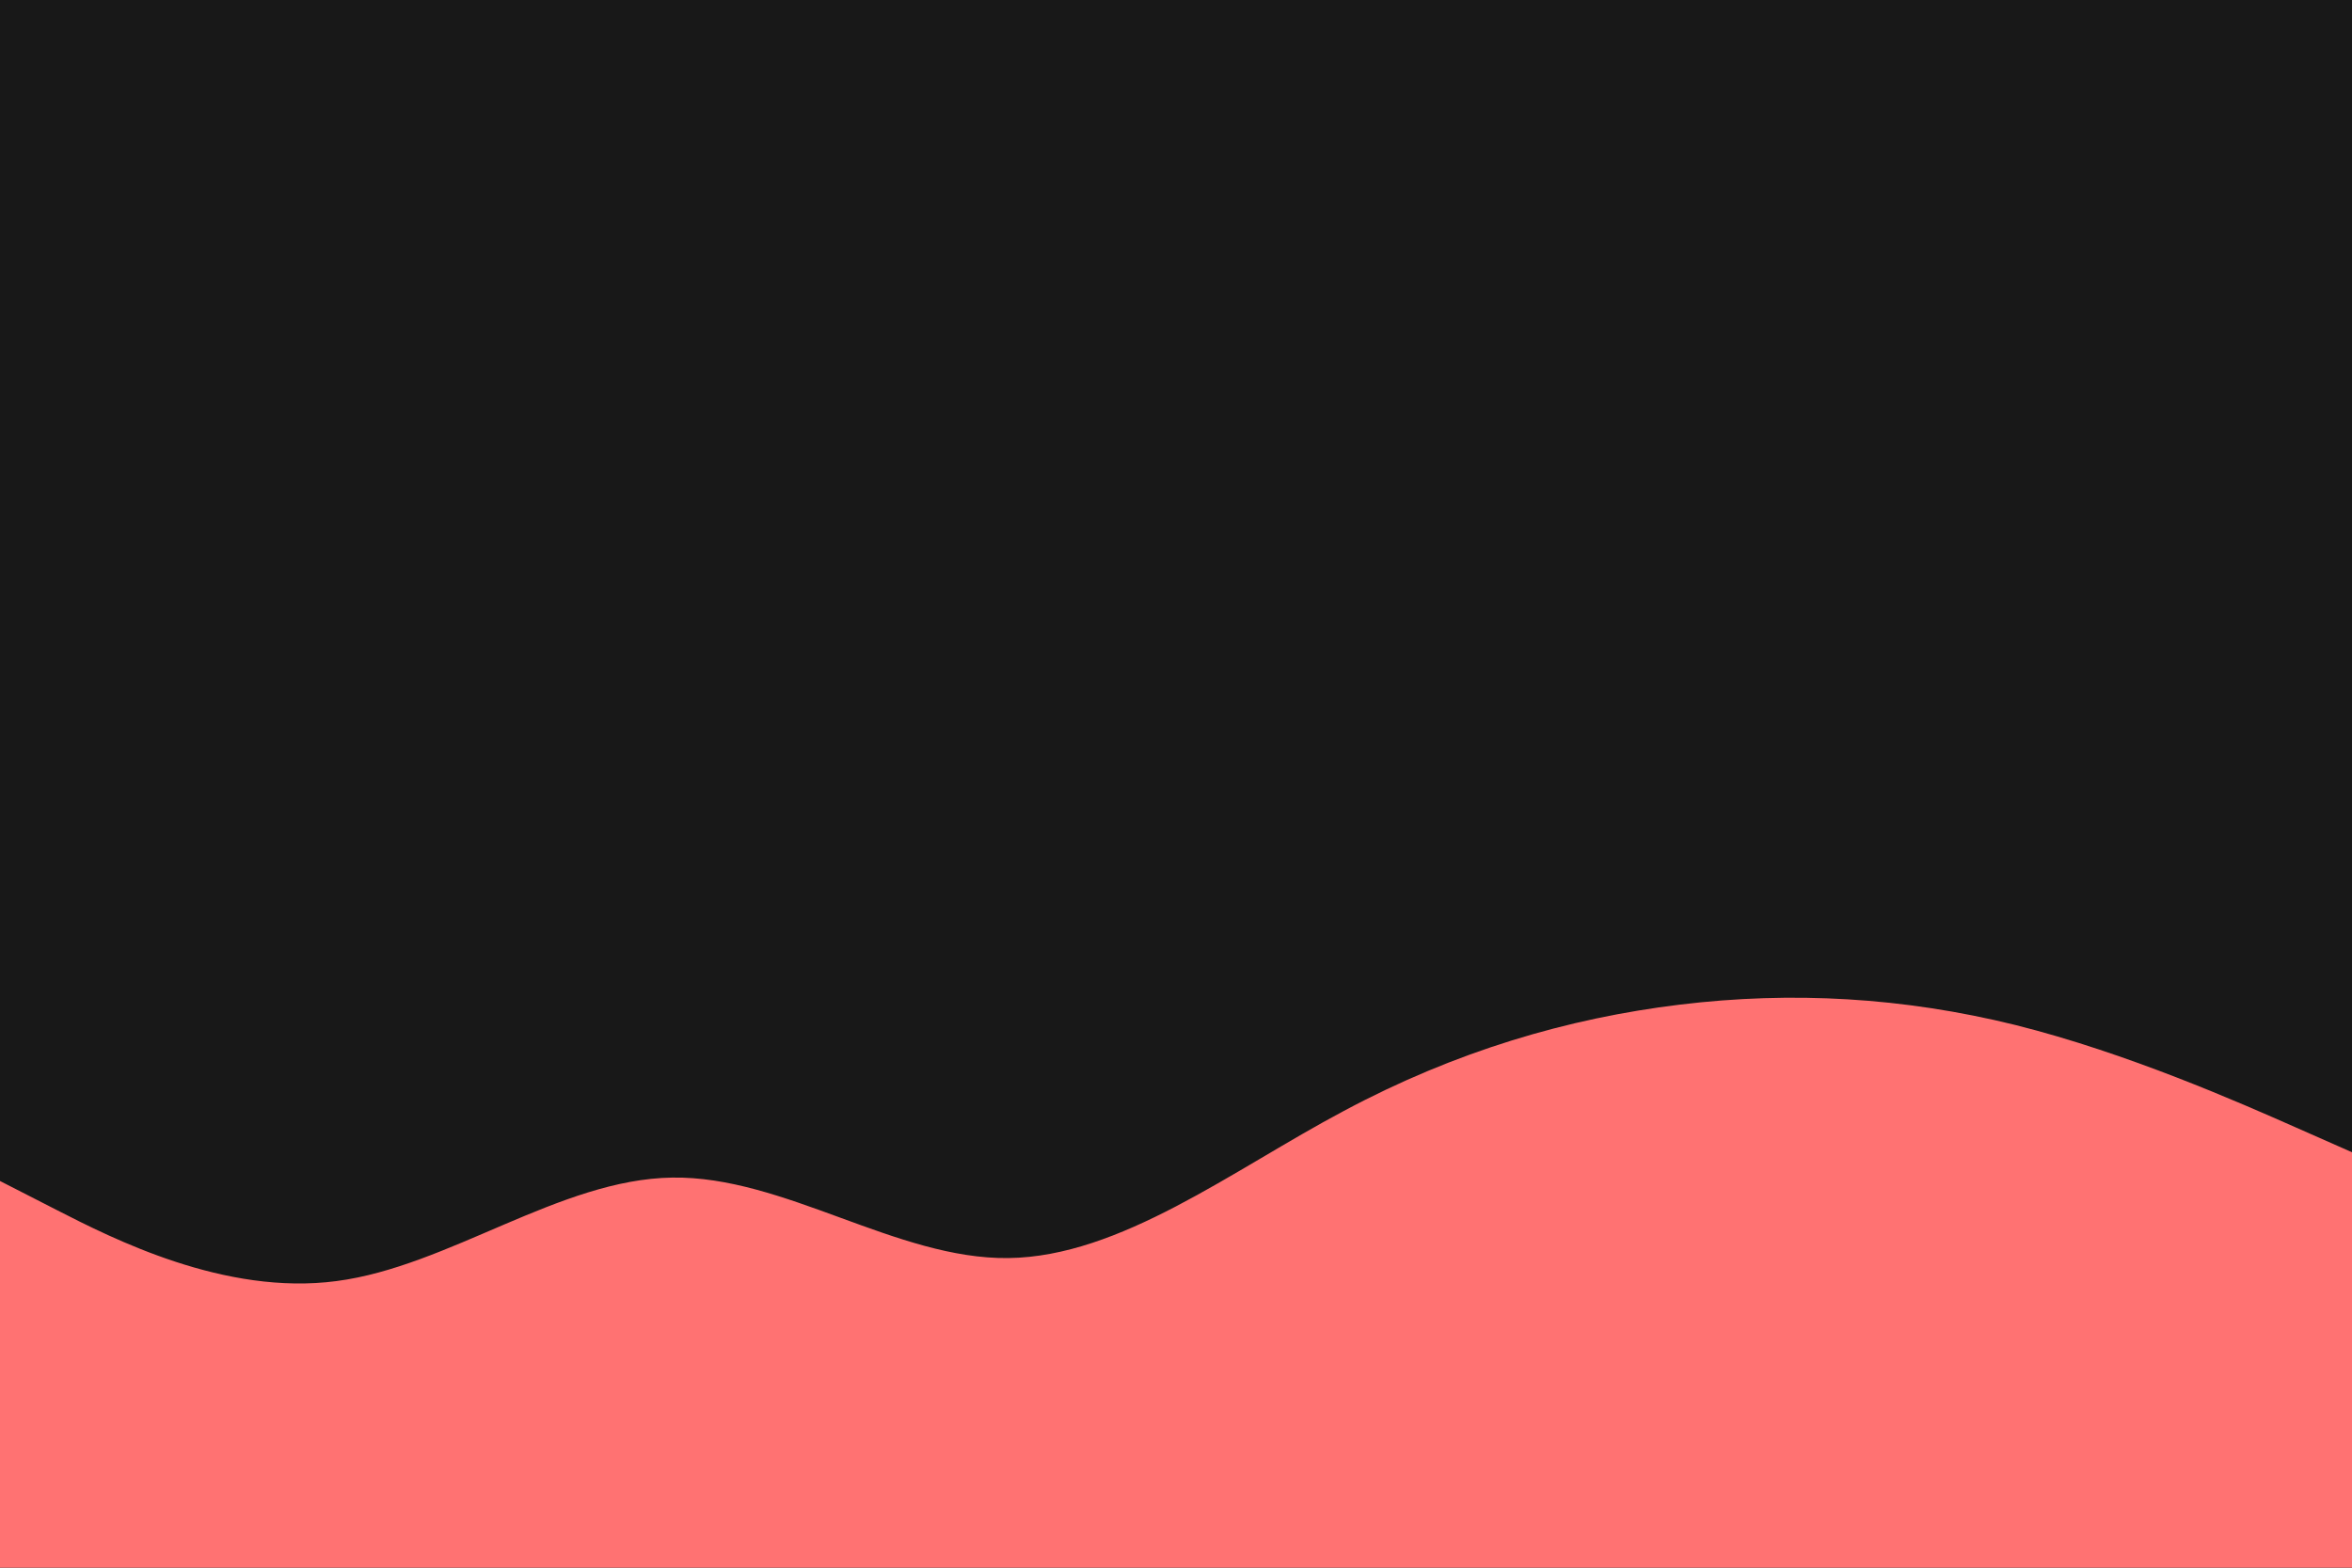 <svg id="visual" viewBox="0 0 900 600" width="900" height="600" xmlns="http://www.w3.org/2000/svg" xmlns:xlink="http://www.w3.org/1999/xlink" version="1.1"><rect x="0" y="0" width="900" height="600" fill="#181818"></rect><path d="M0 452L21.5 463C43 474 86 496 128.8 490.3C171.7 484.7 214.3 451.3 257.2 450.7C300 450 343 482 385.8 481.5C428.7 481 471.3 448 514.2 425.2C557 402.3 600 389.7 642.8 384.5C685.7 379.3 728.3 381.7 771.2 392.3C814 403 857 422 878.5 431.5L900 441L900 601L878.5 601C857 601 814 601 771.2 601C728.3 601 685.7 601 642.8 601C600 601 557 601 514.2 601C471.3 601 428.7 601 385.8 601C343 601 300 601 257.2 601C214.3 601 171.7 601 128.8 601C86 601 43 601 21.5 601L0 601Z" fill="#FF7272" stroke-linecap="round" stroke-linejoin="miter"></path></svg>